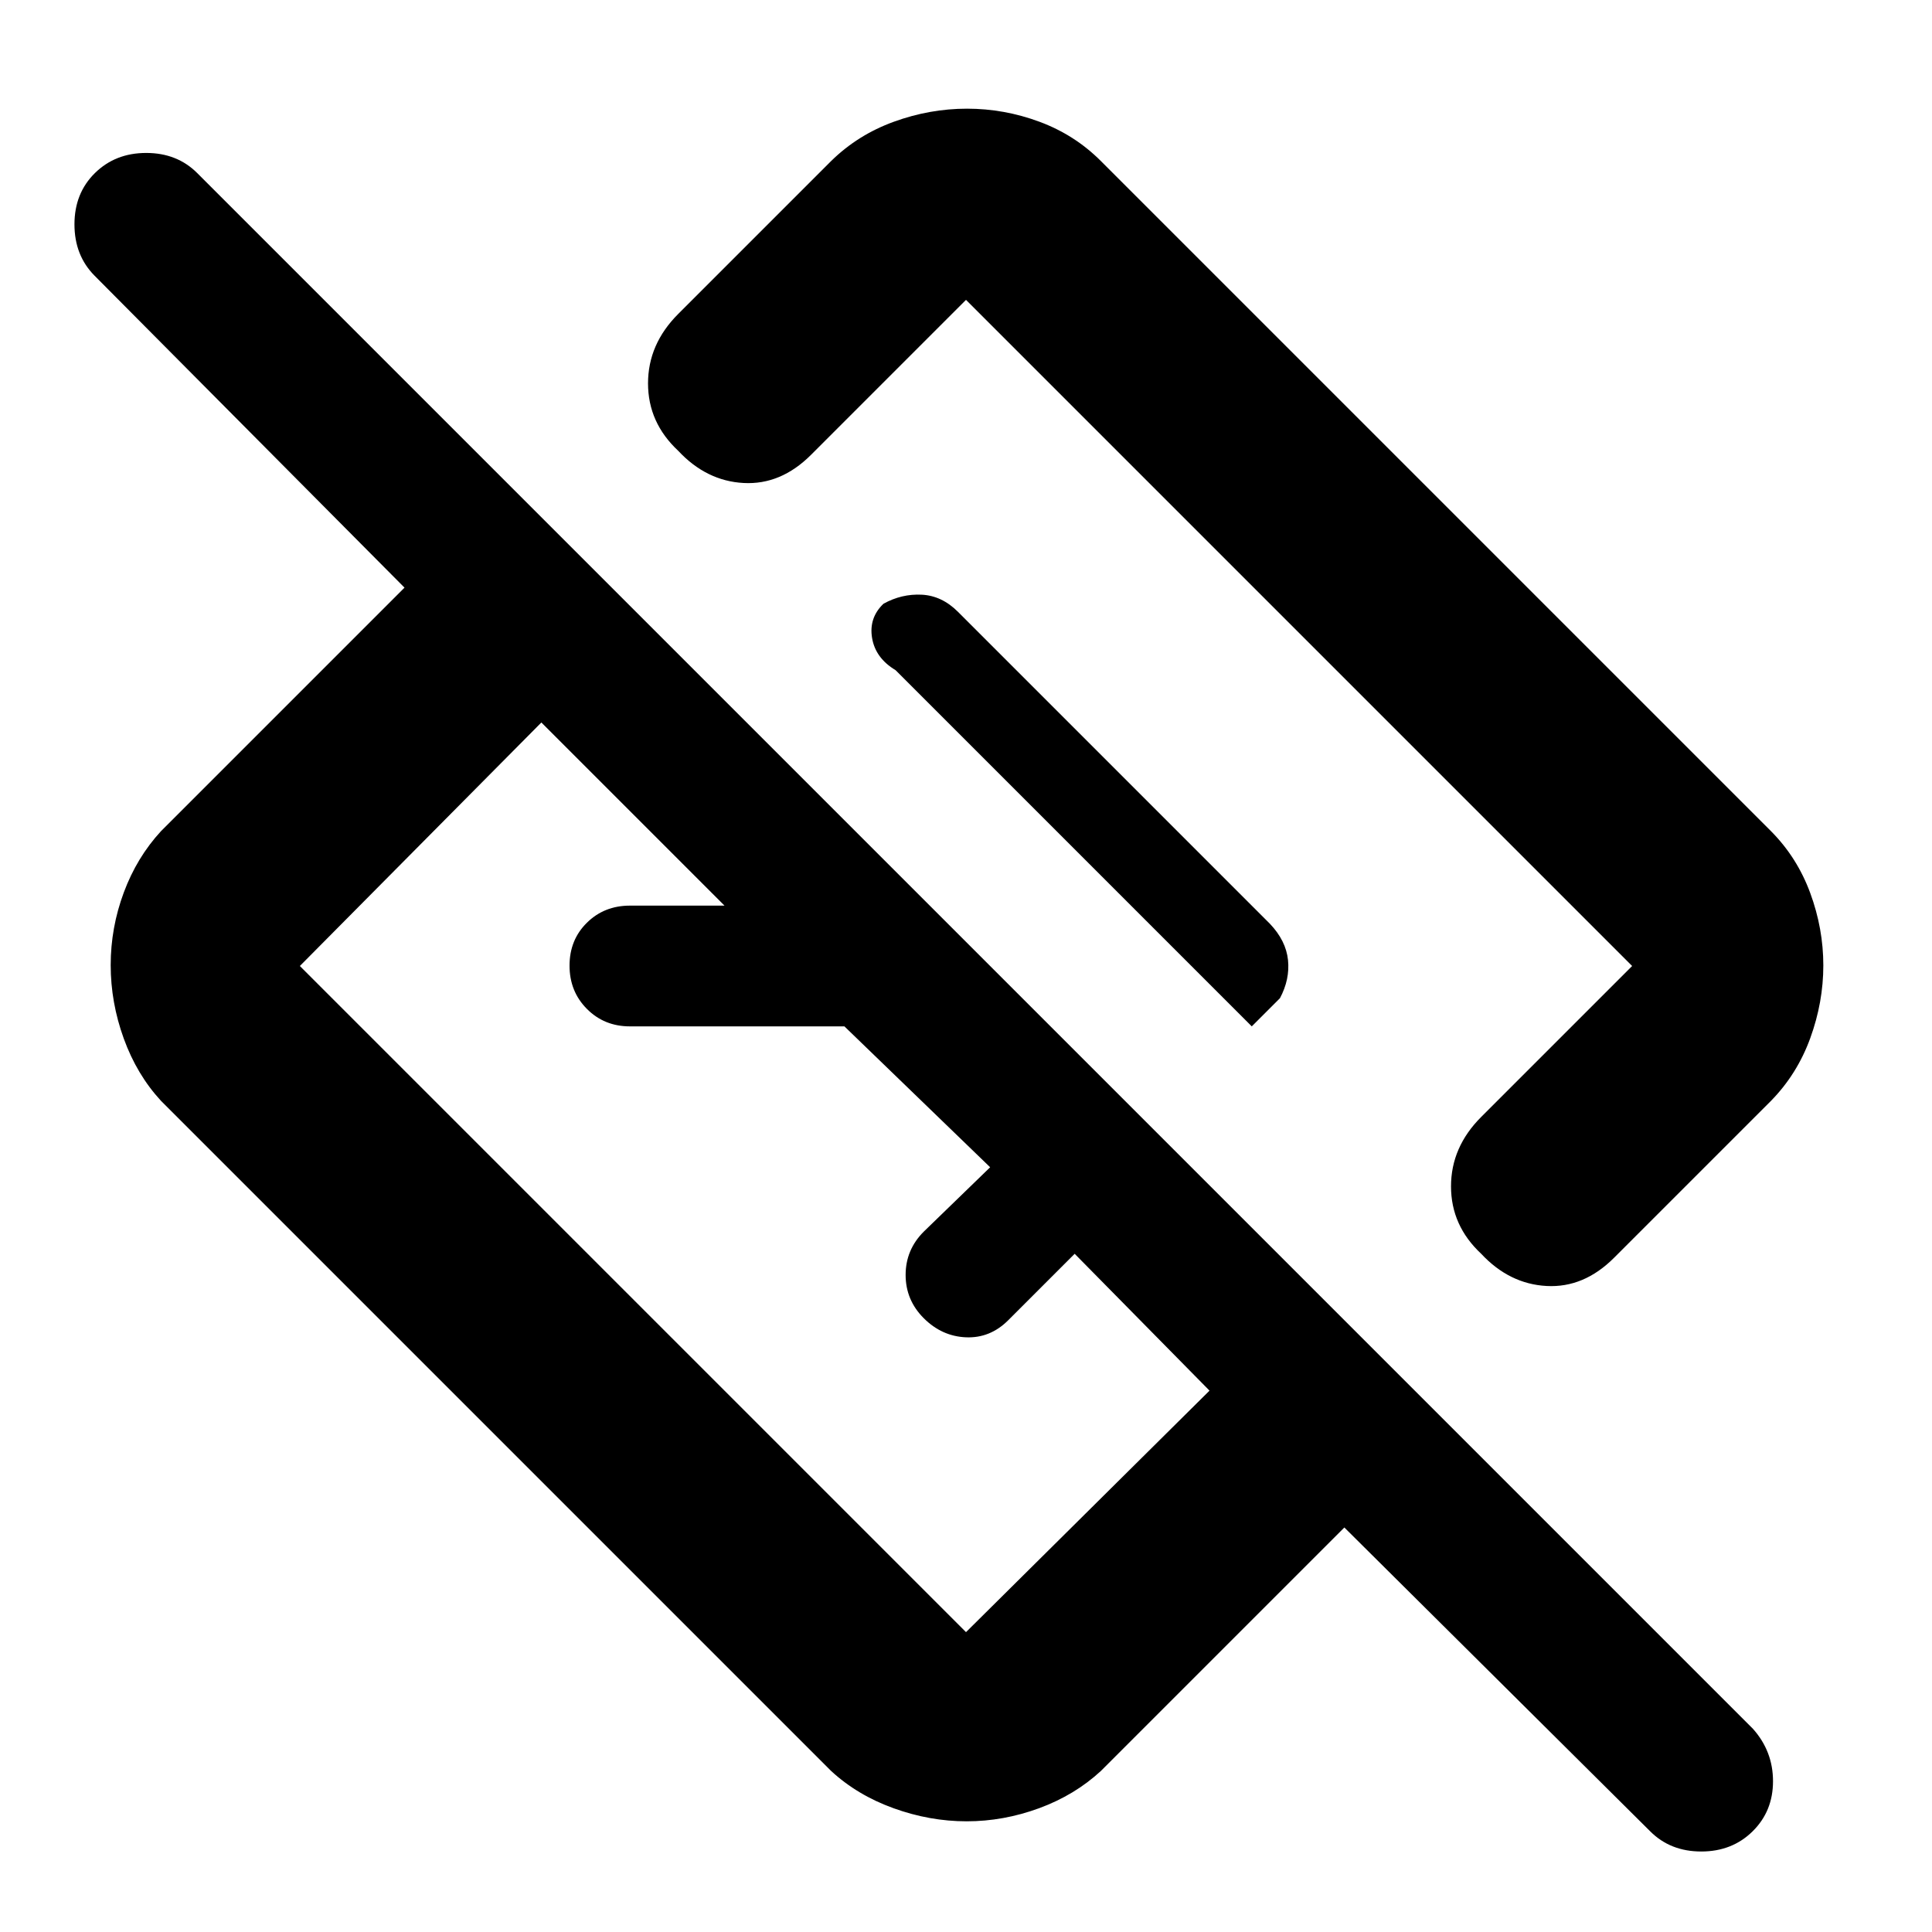 <svg xmlns="http://www.w3.org/2000/svg" height="48" viewBox="0 -960 960 960" width="48">
  <defs>
    <style type="text/css" id="current-color-scheme">.ColorScheme-Text { color:#000000; }</style>
  </defs><path class="ColorScheme-Text" fill="currentColor" d="M820-50 668-201 547-80q-13 12-30.69 18.5-17.7 6.5-36 6.5Q462-55 444-61.5 426-68 413-80L80-413q-12-13-18.5-30.94t-6.5-36.5q0-18.56 6.5-36.06Q68-534 80-547l121-121L47-823q-10-10.07-10-25.53Q37-864 47.16-874q10.16-10 25.5-10T98-874l773 773q10 11.18 10 26.09T870.84-50q-10.16 10-25.5 10T820-50ZM601-269l-67-68-33 33q-9 9-21 8.5t-21-9.5q-9-9-9-21.5t9-21.5l33-32-72.41-70H313q-12.75 0-21.37-8.68-8.63-8.67-8.63-21.5 0-12.82 8.63-21.32 8.62-8.5 21.37-8.5h47l-91-91-120 121 331 331 121-120Zm305-211.29q0 18.29-6.5 36.16Q893-426.27 880-413l-78 78q-15 15-33.5 14T736-337q-15-14-15-33.5t15-34.5l75-75-331-331-77 77q-15 15-33.5 14T337-736q-15-14-15-33.5t15-34.5l76-76q13.24-13 31.12-19.5Q462-906 480.5-906q18.5 0 36.01 6.5Q534.02-893 547-880l333 333q13 13.07 19.5 30.75t6.5 35.96ZM622-450l14-14q5-9.39 4-18.98-1-9.6-9-18.02L476-656q-8-8-18-8.5t-19 4.5q-7.33 7-5.67 17Q435-633 445-627l177 177Zm-86-86ZM435-435Z"/></svg>